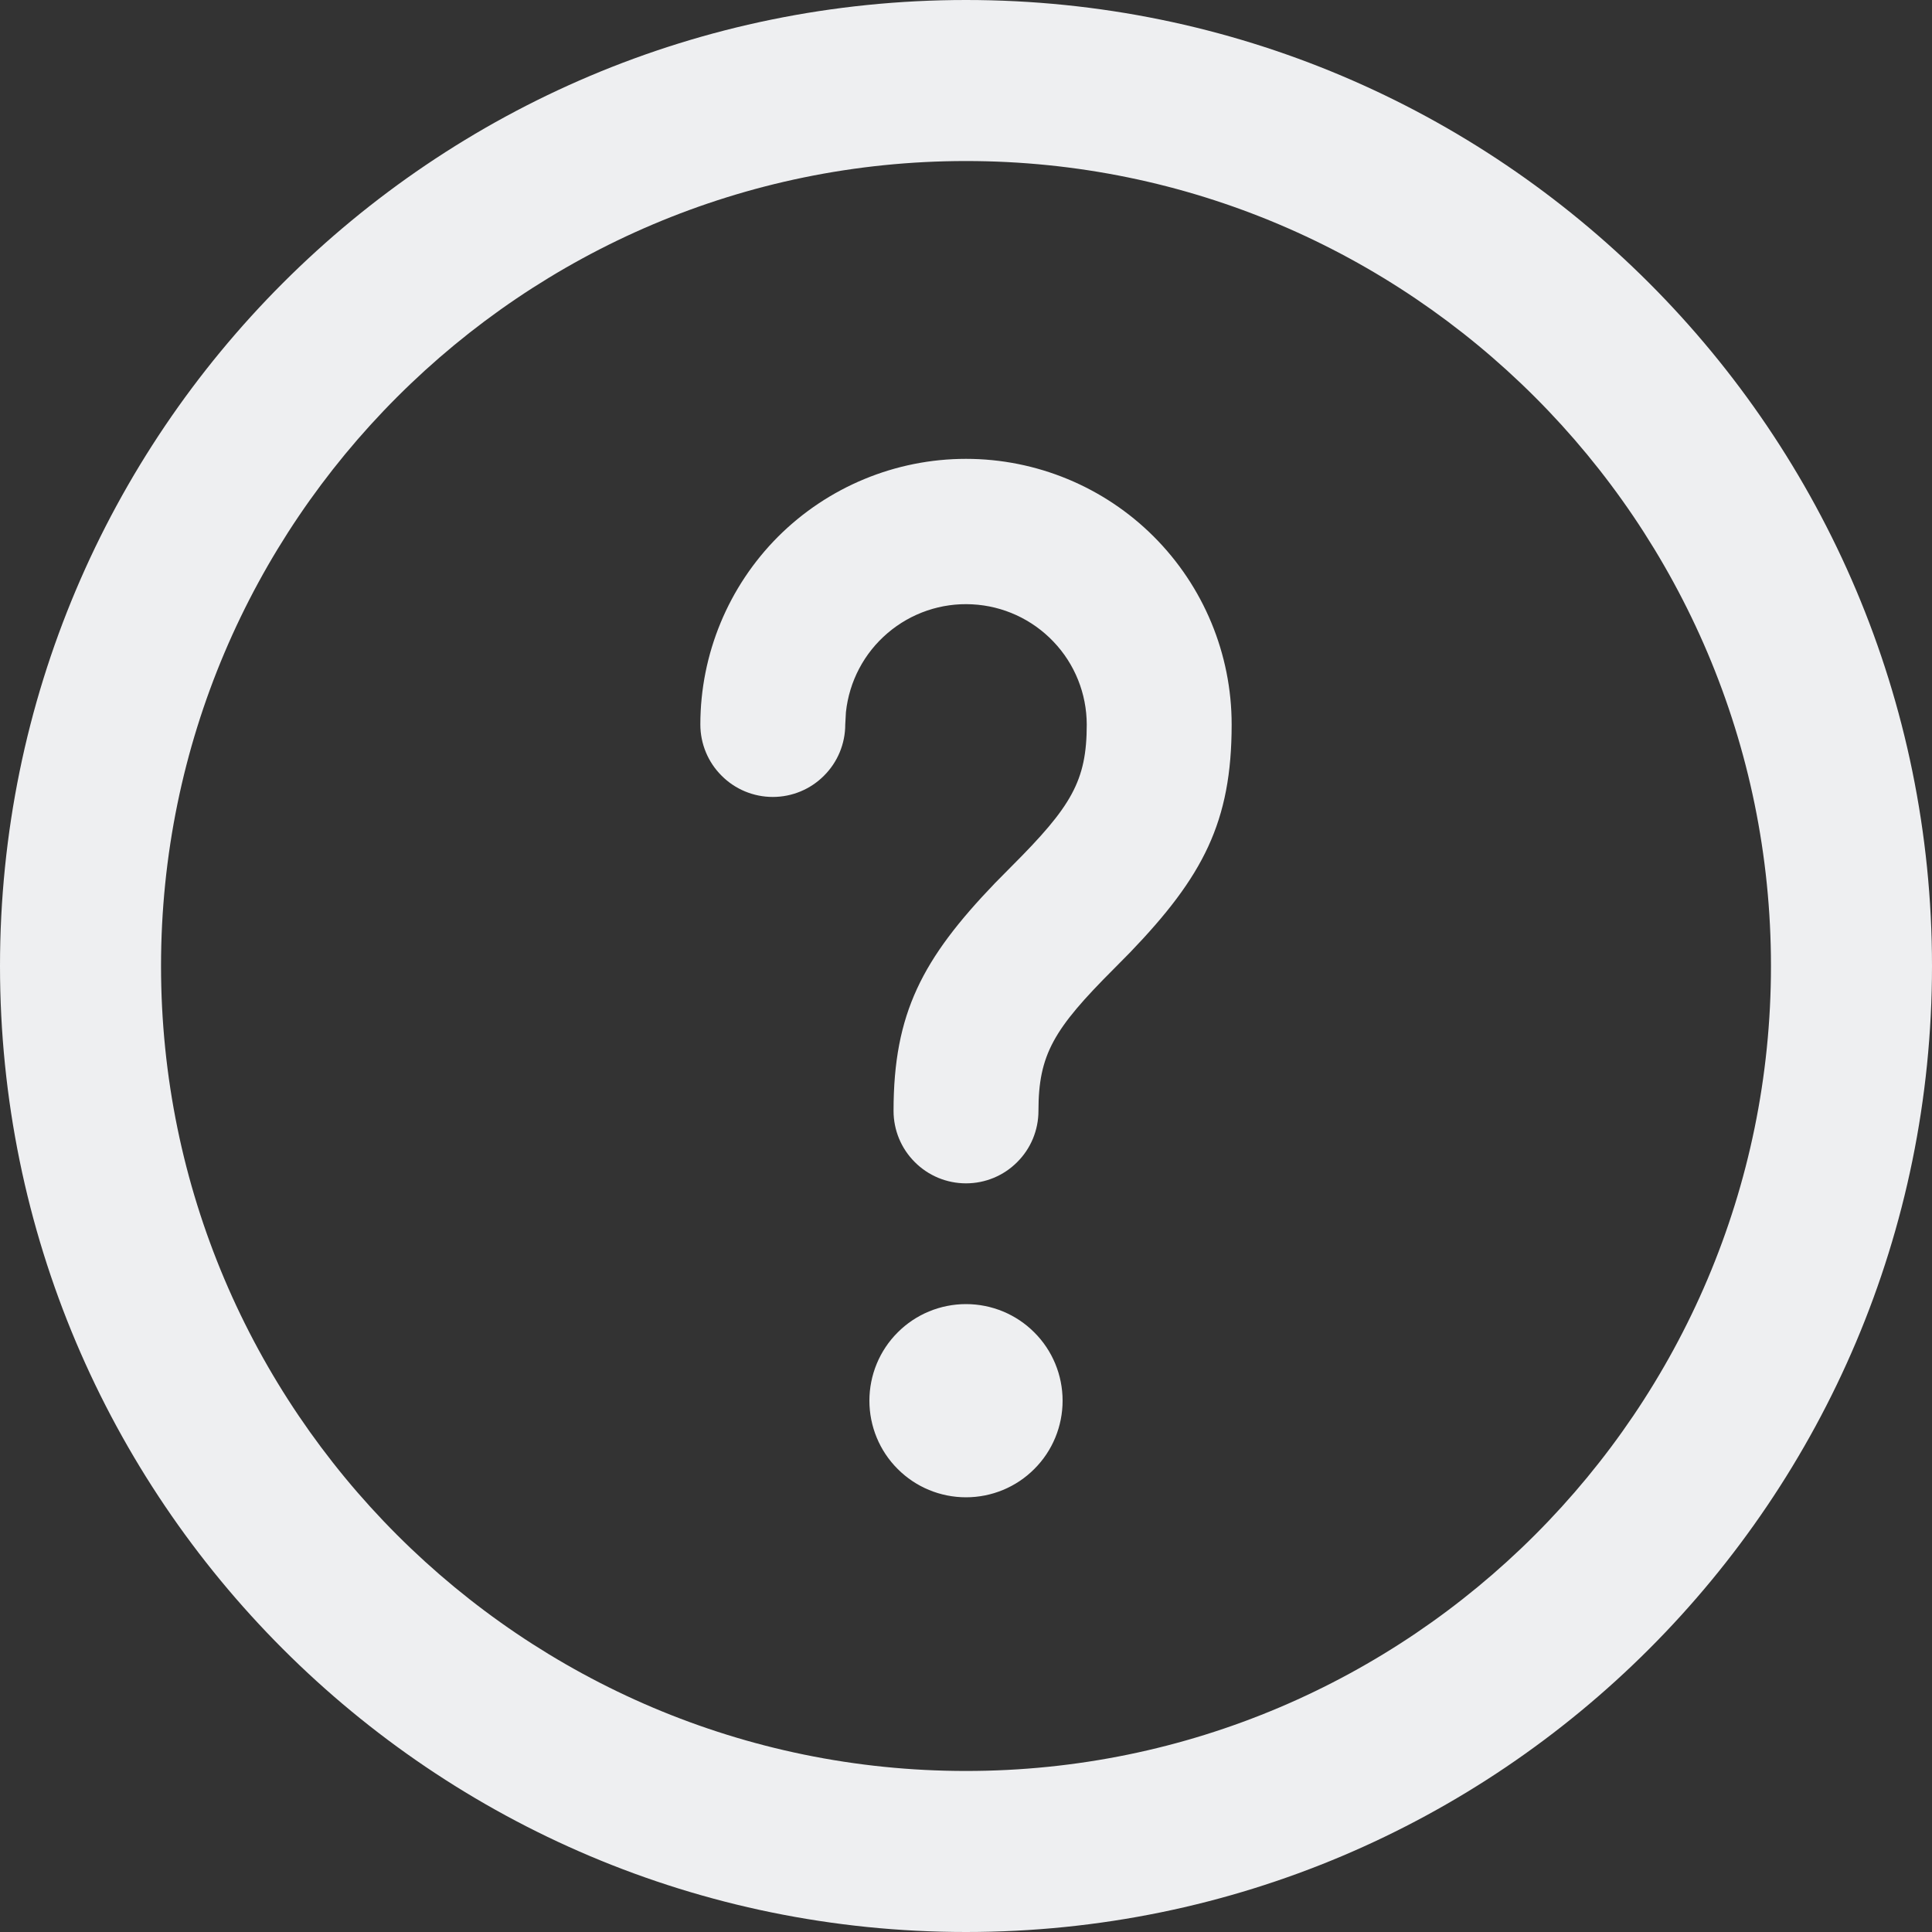 <?xml version="1.0" encoding="UTF-8"?>
<!--

    Copyright (C) 2017-2019 Dremio Corporation

    Licensed under the Apache License, Version 2.0 (the "License");
    you may not use this file except in compliance with the License.
    You may obtain a copy of the License at

        http://www.apache.org/licenses/LICENSE-2.0

    Unless required by applicable law or agreed to in writing, software
    distributed under the License is distributed on an "AS IS" BASIS,
    WITHOUT WARRANTIES OR CONDITIONS OF ANY KIND, either express or implied.
    See the License for the specific language governing permissions and
    limitations under the License.

-->
<svg width="20" height="20" viewBox="0 0 20 20" fill="none" xmlns="http://www.w3.org/2000/svg">
<rect x="0" y="0" width="20" height="20" fill="#333333" stroke="none"/>
<path d="M10 0C15.523 0 20 4.478 20 10C20 15.522 15.523 20 10 20C4.477 20 0 15.522 0 10C0 4.478 4.477 0 10 0ZM10 1.667C5.405 1.667 1.667 5.405 1.667 10C1.667 14.595 5.405 18.333 10 18.333C14.595 18.333 18.333 14.595 18.333 10C18.333 5.405 14.595 1.667 10 1.667ZM10 13.5C10.265 13.5 10.52 13.605 10.707 13.793C10.895 13.98 11 14.235 11 14.5C11 14.765 10.895 15.02 10.707 15.207C10.52 15.395 10.265 15.5 10 15.5C9.735 15.5 9.48 15.395 9.293 15.207C9.105 15.02 9 14.765 9 14.5C9 14.235 9.105 13.98 9.293 13.793C9.48 13.605 9.735 13.5 10 13.5ZM10 4.75C10.729 4.75 11.429 5.04 11.944 5.555C12.46 6.071 12.75 6.771 12.75 7.5C12.75 8.51 12.453 9.074 11.699 9.859L11.53 10.03C10.908 10.652 10.75 10.916 10.75 11.5C10.75 11.699 10.671 11.89 10.53 12.03C10.39 12.171 10.199 12.25 10 12.25C9.801 12.25 9.61 12.171 9.47 12.03C9.329 11.89 9.25 11.699 9.25 11.5C9.25 10.49 9.547 9.926 10.301 9.141L10.47 8.97C11.092 8.348 11.25 8.084 11.25 7.5C11.249 7.18 11.126 6.873 10.905 6.642C10.684 6.41 10.383 6.272 10.064 6.256C9.745 6.239 9.431 6.346 9.188 6.554C8.945 6.761 8.791 7.054 8.757 7.372L8.75 7.5C8.75 7.699 8.671 7.89 8.53 8.03C8.39 8.171 8.199 8.25 8 8.25C7.801 8.25 7.61 8.171 7.47 8.03C7.329 7.89 7.25 7.699 7.25 7.5C7.25 6.771 7.54 6.071 8.055 5.555C8.571 5.04 9.271 4.75 10 4.75Z" fill="#EEEFF1"/>
</svg>
